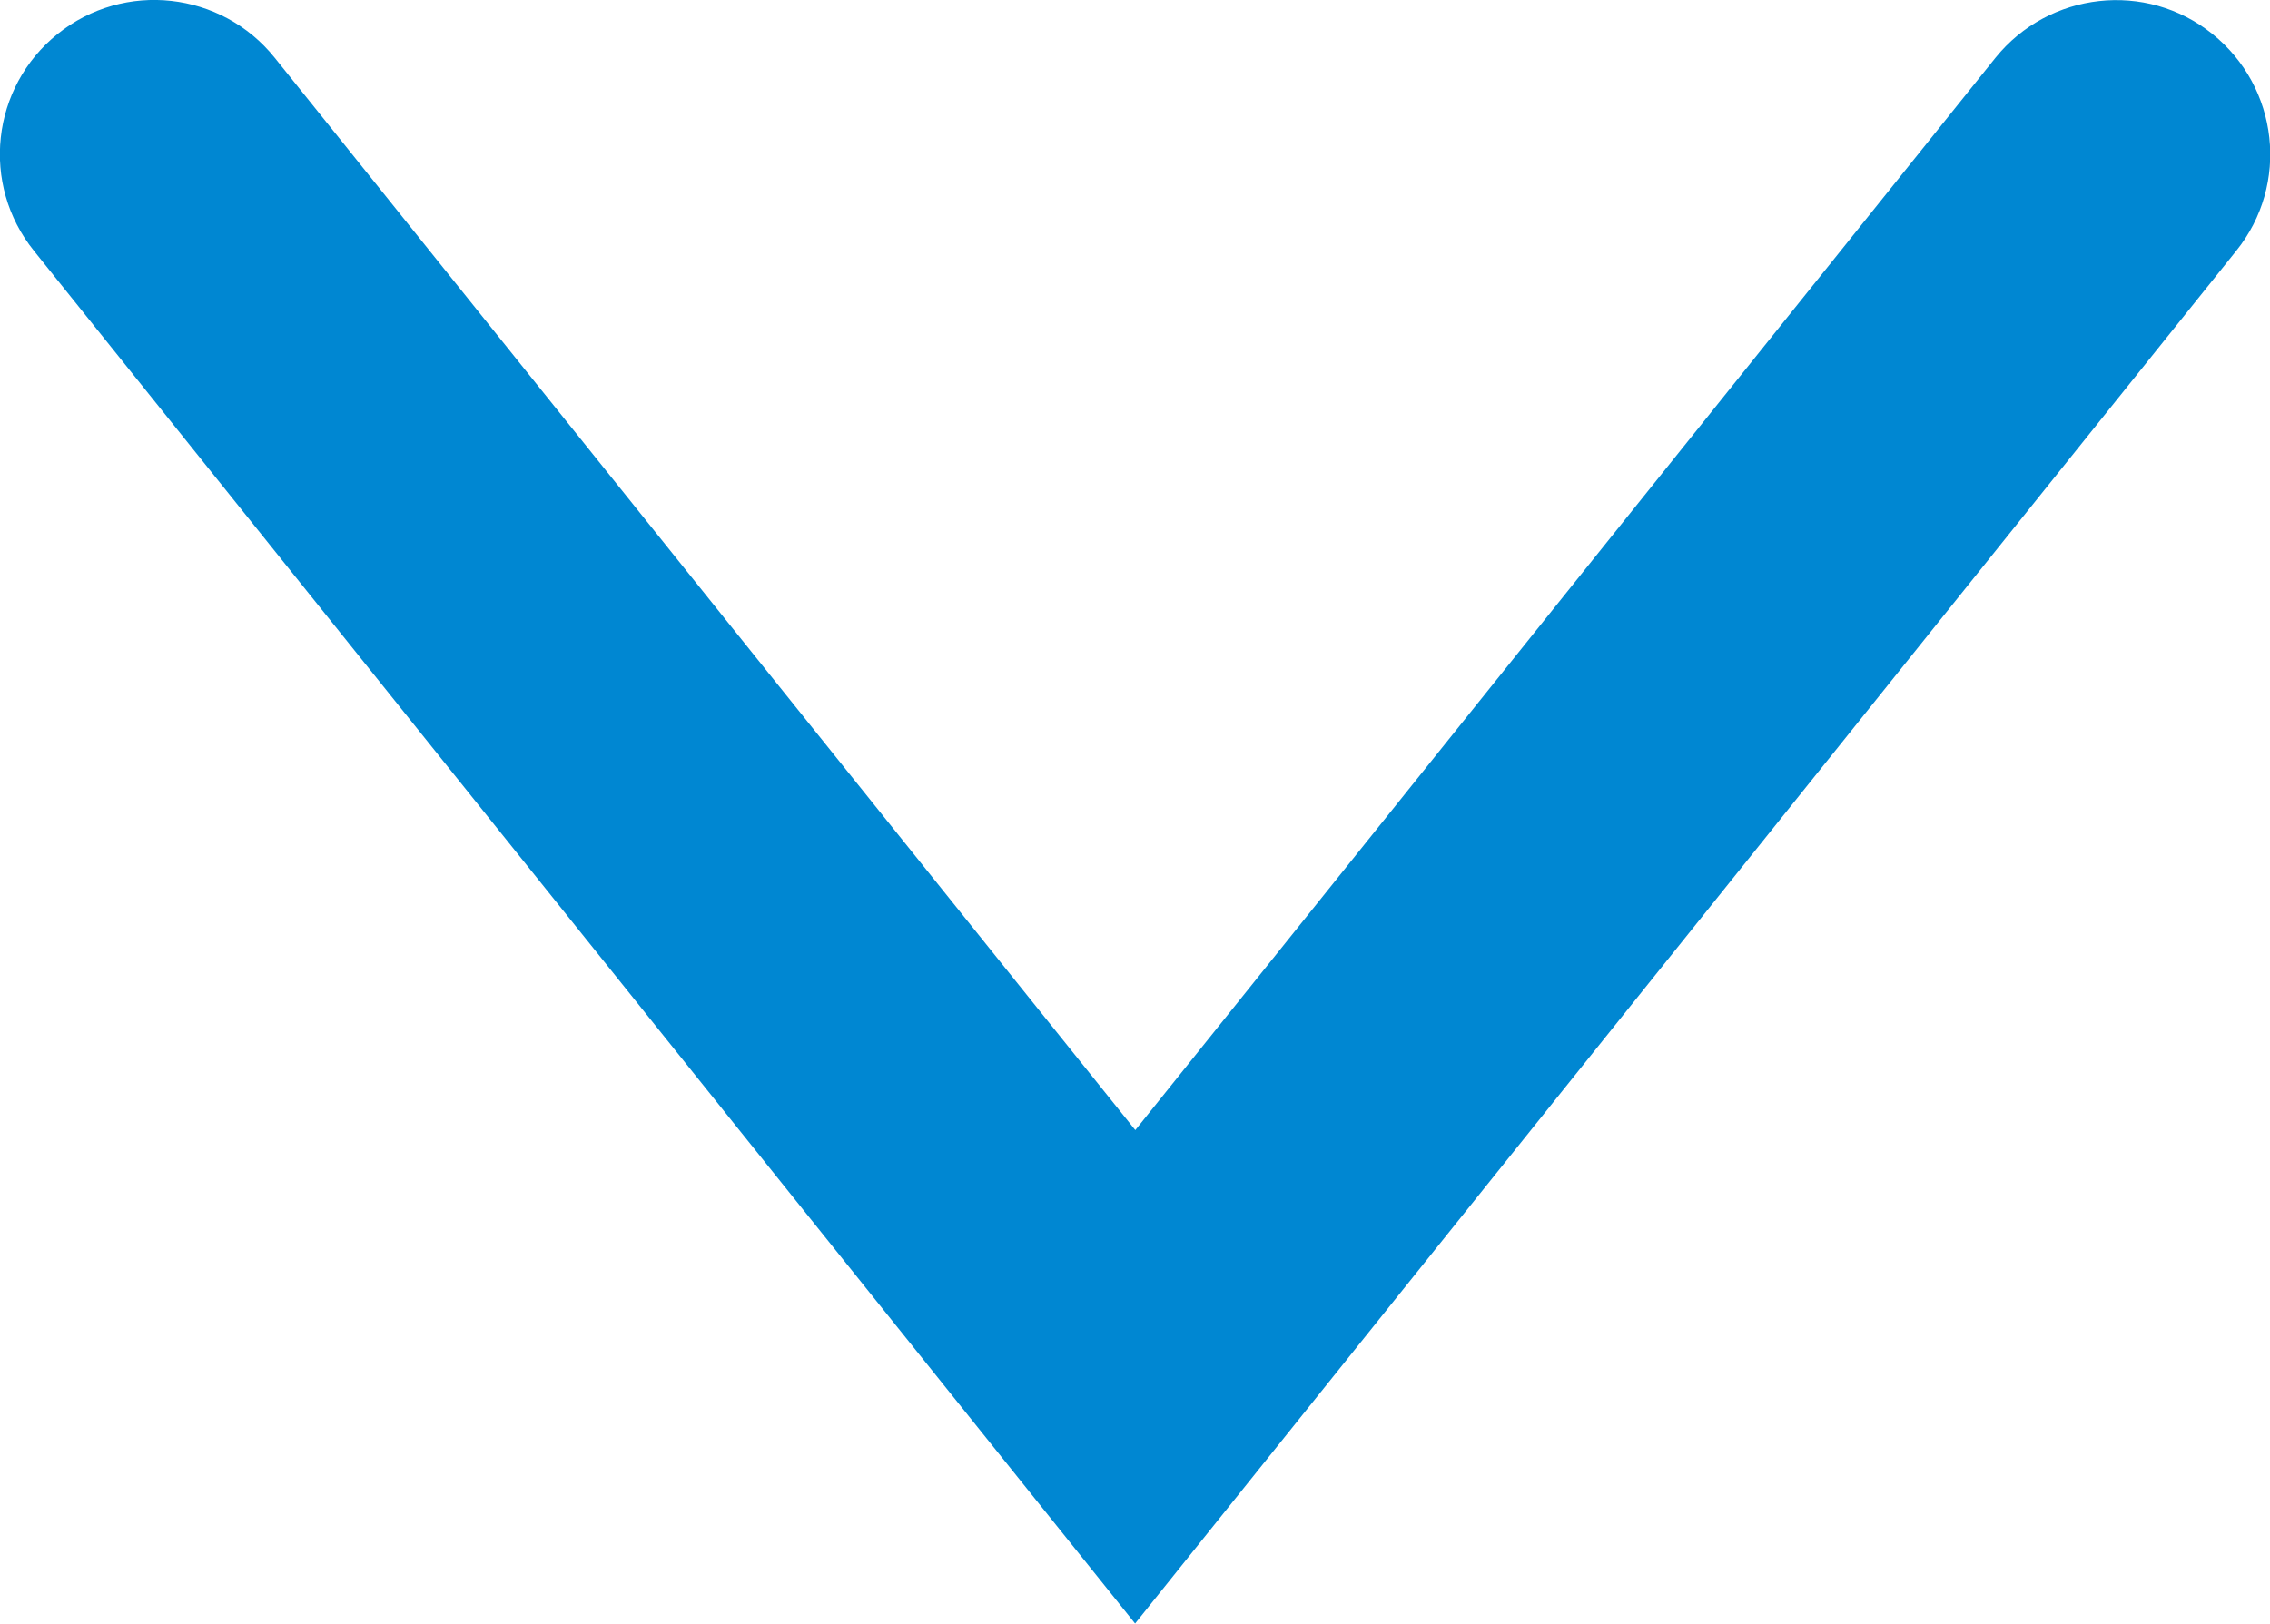 <?xml version="1.0" encoding="utf-8"?>
<!-- Generator: Adobe Illustrator 16.0.0, SVG Export Plug-In . SVG Version: 6.00 Build 0)  -->
<!DOCTYPE svg PUBLIC "-//W3C//DTD SVG 1.1//EN" "http://www.w3.org/Graphics/SVG/1.1/DTD/svg11.dtd">
<svg version="1.1" id="Layer_1" xmlns="http://www.w3.org/2000/svg" xmlns:xlink="http://www.w3.org/1999/xlink" x="0px" y="0px"
	 width="11.029px" height="7.891px" viewBox="0.721 0.842 11.029 7.891" enable-background="new 0.721 0.842 11.029 7.891"
	 xml:space="preserve">
<path fill="#0087D2" d="M6.236,8.732L0.886,2.061C0.626,1.738,0.678,1.266,1.001,1.007C1.325,0.747,1.797,0.8,2.056,1.123
	l4.181,5.211l4.179-5.211c0.26-0.322,0.733-0.375,1.054-0.116c0.323,0.259,0.376,0.731,0.116,1.054L6.236,8.732z"/>
</svg>
